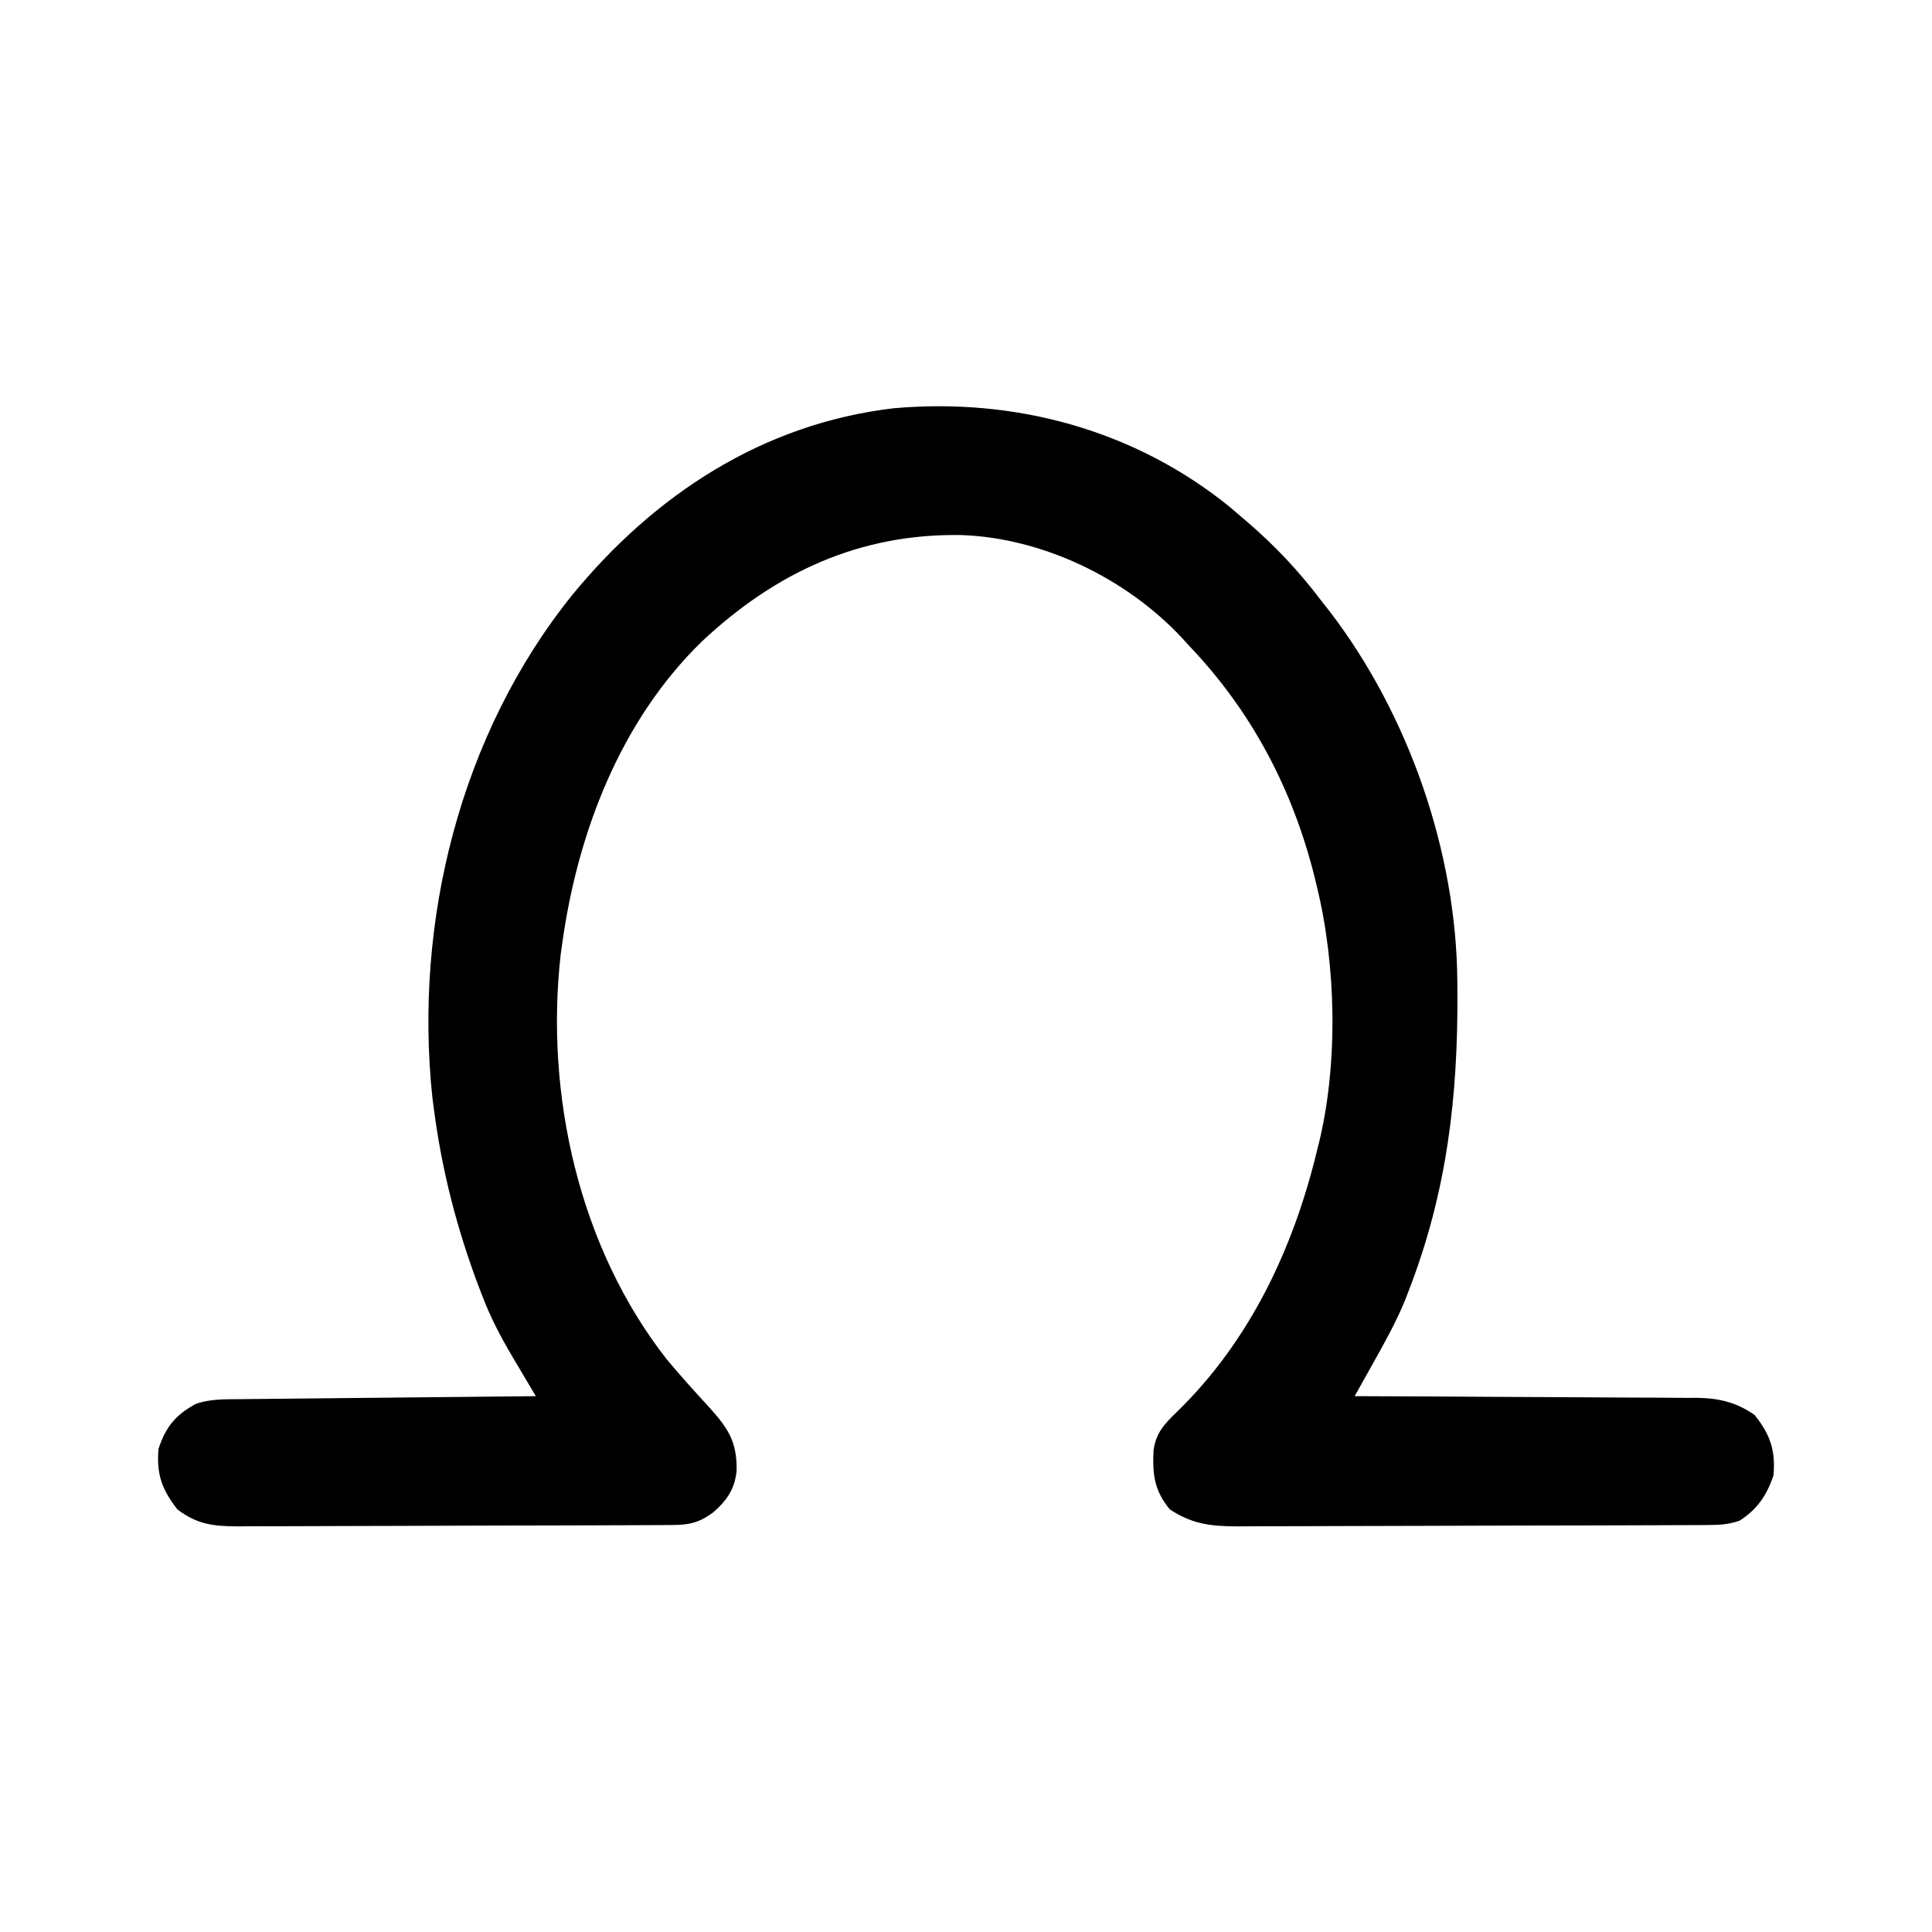<?xml version="1.0" encoding="UTF-8"?>
<svg version="1.1" xmlns="http://www.w3.org/2000/svg" width="512" height="512">
<path d="M0 0 C1.479 1.268 1.479 1.268 2.988 2.562 C3.505 3.002 4.021 3.442 4.553 3.895 C11.844 10.151 18.177 16.893 23.988 24.562 C24.766 25.551 25.543 26.54 26.344 27.559 C47.238 54.812 59.975 91.282 60.191 125.699 C60.198 126.452 60.206 127.206 60.213 127.982 C60.416 156.031 57.483 181.447 47.238 207.812 C46.964 208.531 46.69 209.249 46.407 209.989 C44.005 215.877 40.935 221.358 37.831 226.897 C37.365 227.732 36.9 228.566 36.42 229.426 C35.278 231.472 34.134 233.518 32.988 235.562 C34.803 235.568 34.803 235.568 36.655 235.574 C48.072 235.611 59.489 235.668 70.907 235.746 C76.776 235.786 82.645 235.818 88.515 235.833 C94.182 235.849 99.848 235.883 105.515 235.931 C107.675 235.946 109.834 235.954 111.993 235.954 C115.024 235.957 118.053 235.984 121.084 236.017 C121.972 236.012 122.859 236.007 123.774 236.001 C129.578 236.098 134.182 237.178 138.988 240.562 C143.157 245.801 144.536 249.886 143.988 256.562 C142.178 261.835 139.754 265.508 134.988 268.562 C131.855 269.607 129.655 269.696 126.366 269.71 C124.611 269.72 124.611 269.72 122.819 269.731 C121.534 269.734 120.248 269.737 118.923 269.74 C117.556 269.746 116.19 269.752 114.823 269.759 C110.332 269.78 105.842 269.791 101.352 269.801 C99.804 269.805 98.257 269.809 96.71 269.813 C89.439 269.832 82.167 269.846 74.896 269.855 C66.511 269.865 58.126 269.891 49.741 269.931 C43.255 269.961 36.77 269.976 30.284 269.98 C26.412 269.982 22.541 269.991 18.67 270.016 C15.025 270.039 11.38 270.043 7.734 270.033 C5.768 270.032 3.801 270.052 1.835 270.071 C-5.252 270.03 -10.031 269.482 -16.012 265.562 C-20.085 260.573 -20.602 256.45 -20.324 250.07 C-19.721 245.229 -17.364 242.881 -14.012 239.625 C5.246 220.856 16.76 196.37 22.988 170.562 C23.168 169.851 23.347 169.14 23.532 168.408 C28.64 147.41 28.101 121.486 22.988 100.562 C22.706 99.385 22.706 99.385 22.418 98.183 C16.587 74.733 5.699 54.026 -11.012 36.562 C-11.634 35.877 -12.257 35.191 -12.898 34.484 C-27.638 18.787 -49.597 8.16 -71.141 7.359 C-98.153 6.88 -120.476 17.245 -140.012 35.562 C-161.589 56.559 -172.942 86.222 -177.012 115.562 C-177.143 116.498 -177.275 117.434 -177.41 118.398 C-181.64 155.548 -172.568 196.174 -149.273 225.852 C-145.642 230.204 -141.854 234.396 -138.012 238.562 C-132.98 244.154 -130.678 247.708 -130.801 255.285 C-131.252 260.158 -133.431 263.248 -137.012 266.375 C-140.934 269.235 -143.499 269.688 -148.223 269.71 C-149.842 269.72 -149.842 269.72 -151.494 269.731 C-153.27 269.735 -153.27 269.735 -155.083 269.74 C-156.33 269.746 -157.578 269.753 -158.863 269.759 C-163.001 269.779 -167.139 269.791 -171.277 269.801 C-172.703 269.805 -174.129 269.809 -175.555 269.813 C-182.256 269.832 -188.956 269.846 -195.656 269.855 C-203.384 269.865 -211.111 269.891 -218.838 269.931 C-224.815 269.961 -230.793 269.976 -236.77 269.98 C-240.338 269.982 -243.905 269.991 -247.473 270.016 C-251.456 270.044 -255.439 270.039 -259.423 270.032 C-261.187 270.052 -261.187 270.052 -262.988 270.071 C-269.552 270.029 -273.715 269.564 -279.012 265.562 C-283.126 260.258 -284.562 256.276 -284.012 249.562 C-282.113 243.746 -279.505 240.485 -274.012 237.562 C-270.217 236.298 -266.64 236.386 -262.685 236.357 C-261.836 236.347 -260.987 236.337 -260.112 236.327 C-257.304 236.296 -254.496 236.271 -251.688 236.246 C-249.741 236.226 -247.795 236.205 -245.849 236.183 C-240.724 236.128 -235.6 236.078 -230.476 236.03 C-225.248 235.98 -220.019 235.924 -214.791 235.869 C-204.531 235.762 -194.272 235.66 -184.012 235.562 C-184.301 235.075 -184.591 234.588 -184.89 234.086 C-186.214 231.857 -187.534 229.625 -188.854 227.394 C-189.31 226.627 -189.766 225.861 -190.236 225.071 C-193.351 219.799 -196.106 214.554 -198.262 208.812 C-198.579 207.991 -198.896 207.169 -199.223 206.323 C-204.942 191.138 -208.931 175.65 -211.012 159.562 C-211.143 158.58 -211.275 157.598 -211.41 156.586 C-216.401 109.784 -204.026 60.115 -174.355 23.23 C-152.565 -3.336 -123.883 -22.155 -89.228 -26.239 C-57.05 -29.121 -25.216 -20.506 0 0 Z " fill="#000000" transform="translate(326.012,134.438)"/>
</svg>
